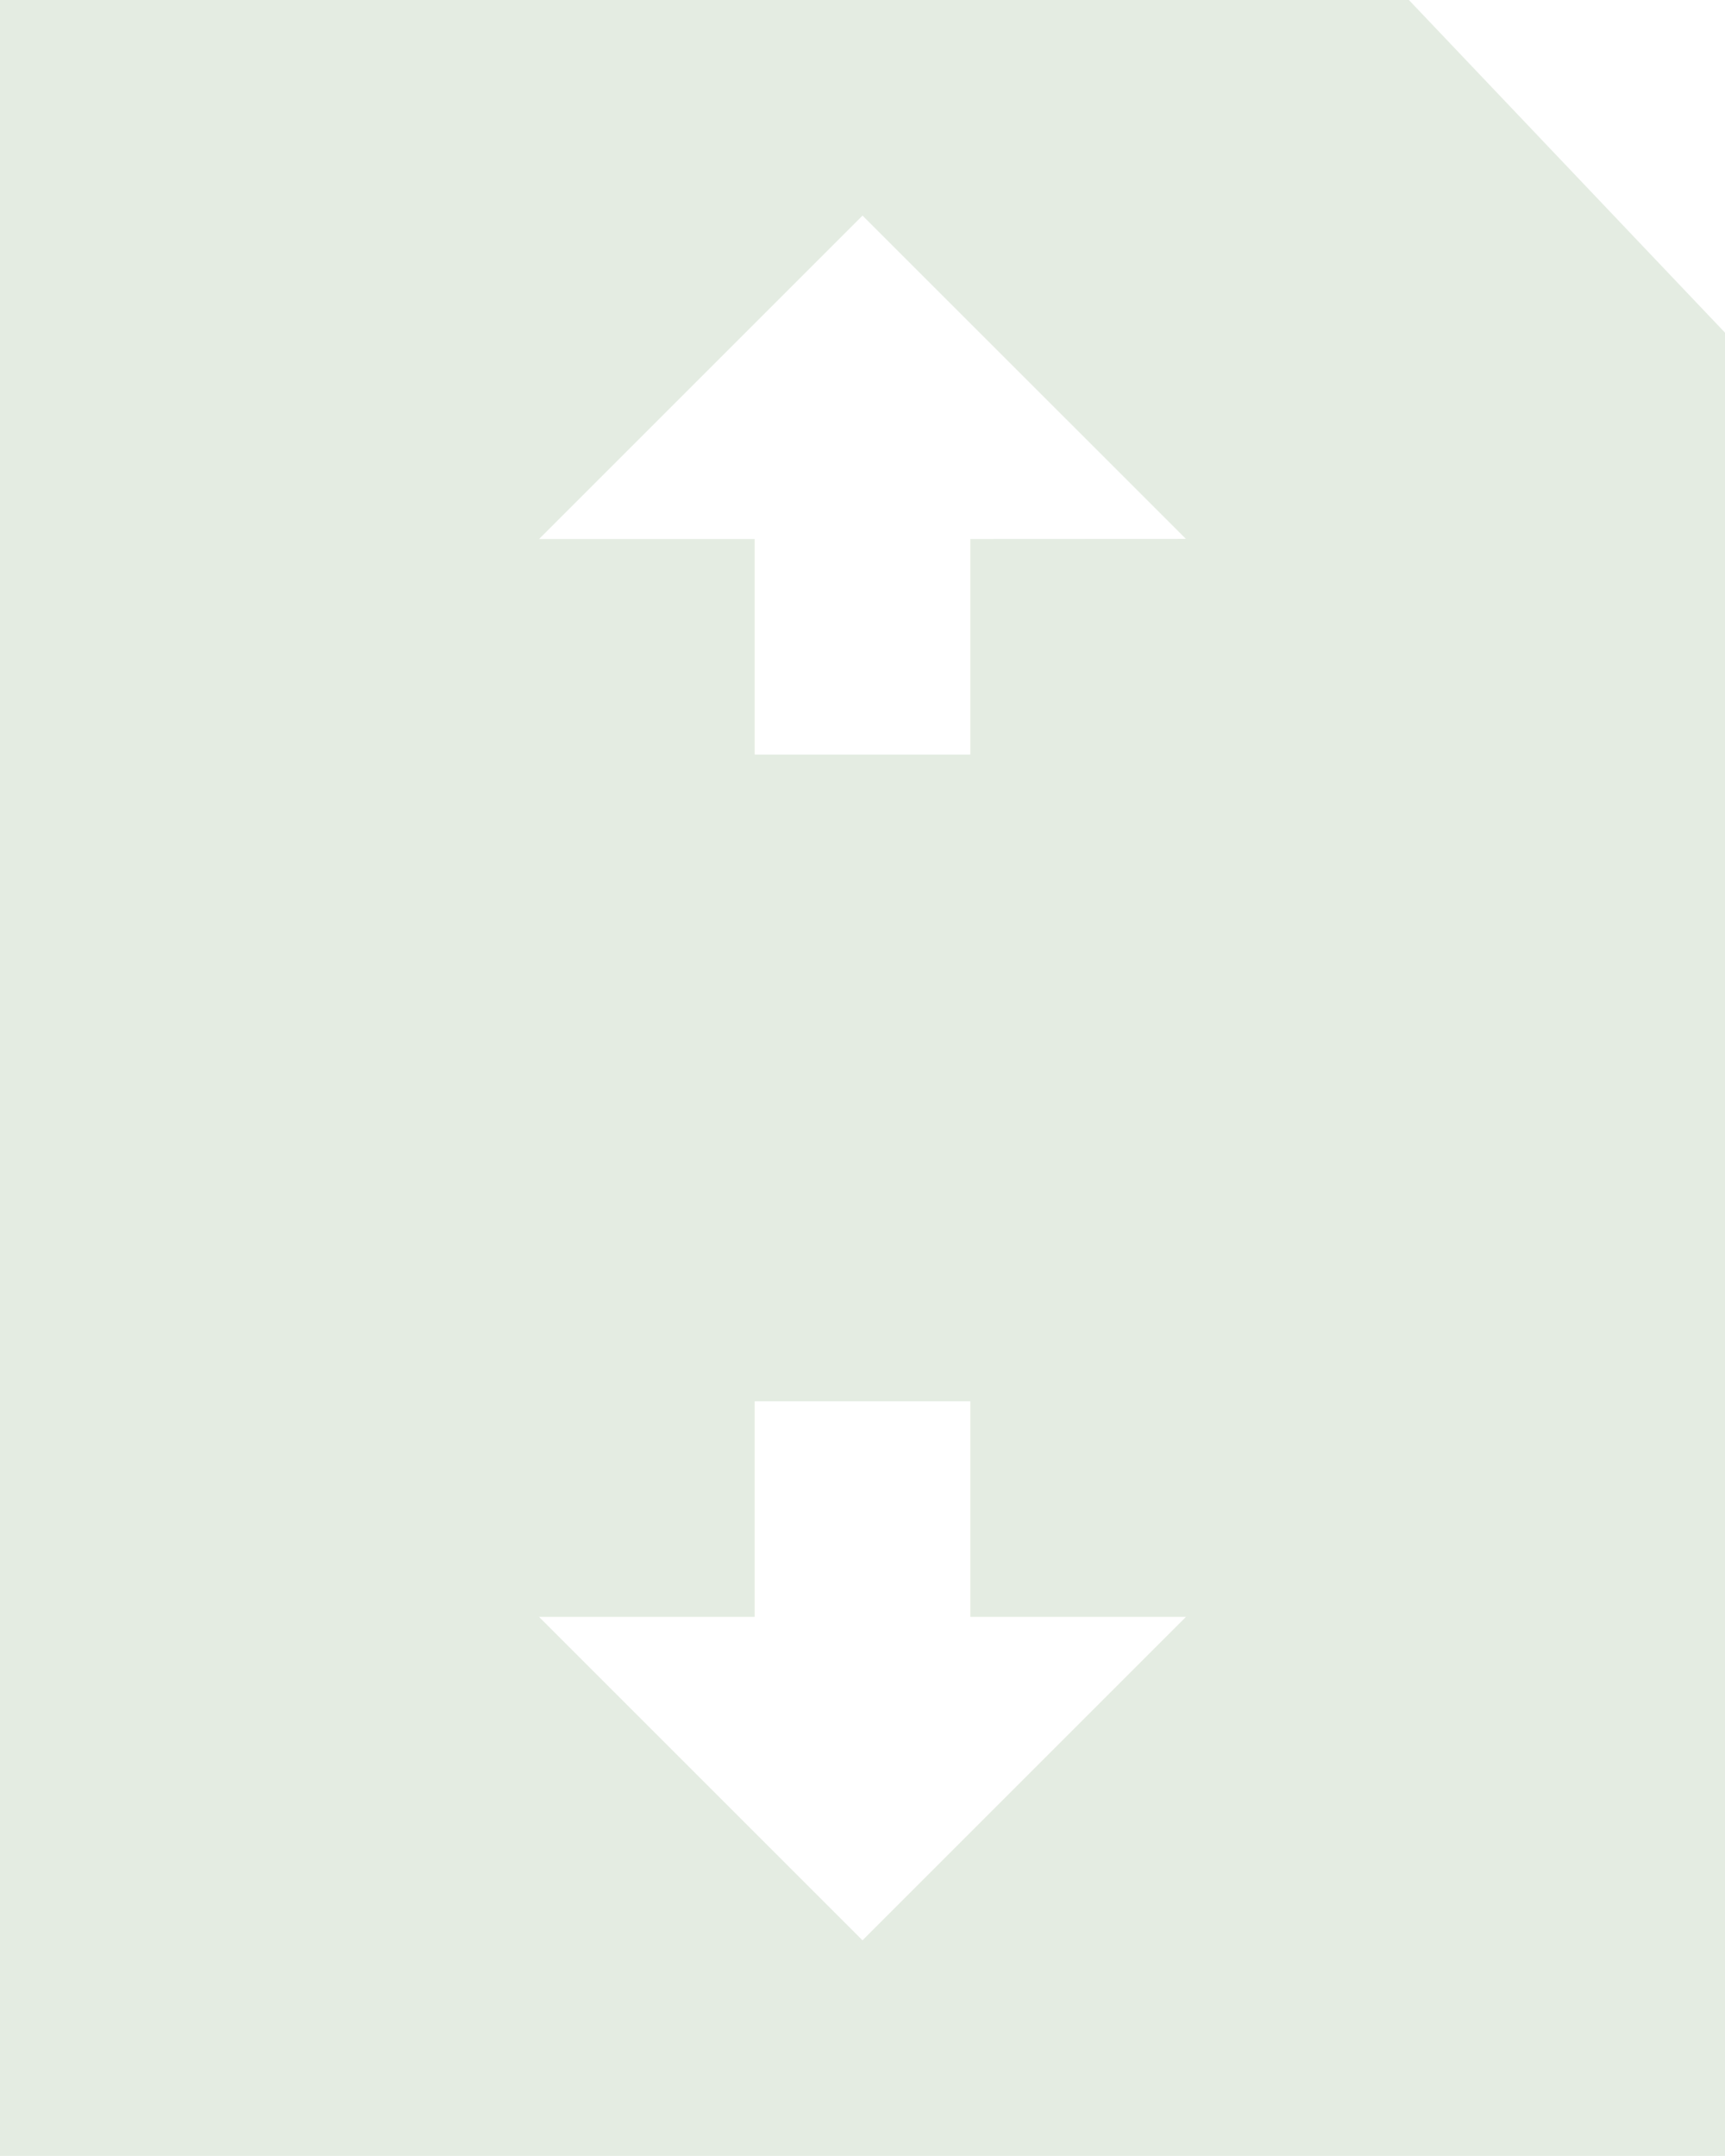 <svg xmlns="http://www.w3.org/2000/svg" width="16" height="20" viewBox="0 0 16 20"><g><g><path fill="#e4ece2" d="M16 3.086v16.913H0V0h13.068zm-5 11.913H9v-2H7v2H5l3 3zm0-10L8 2 5 5h2v2h2V5z"/></g></g></svg>